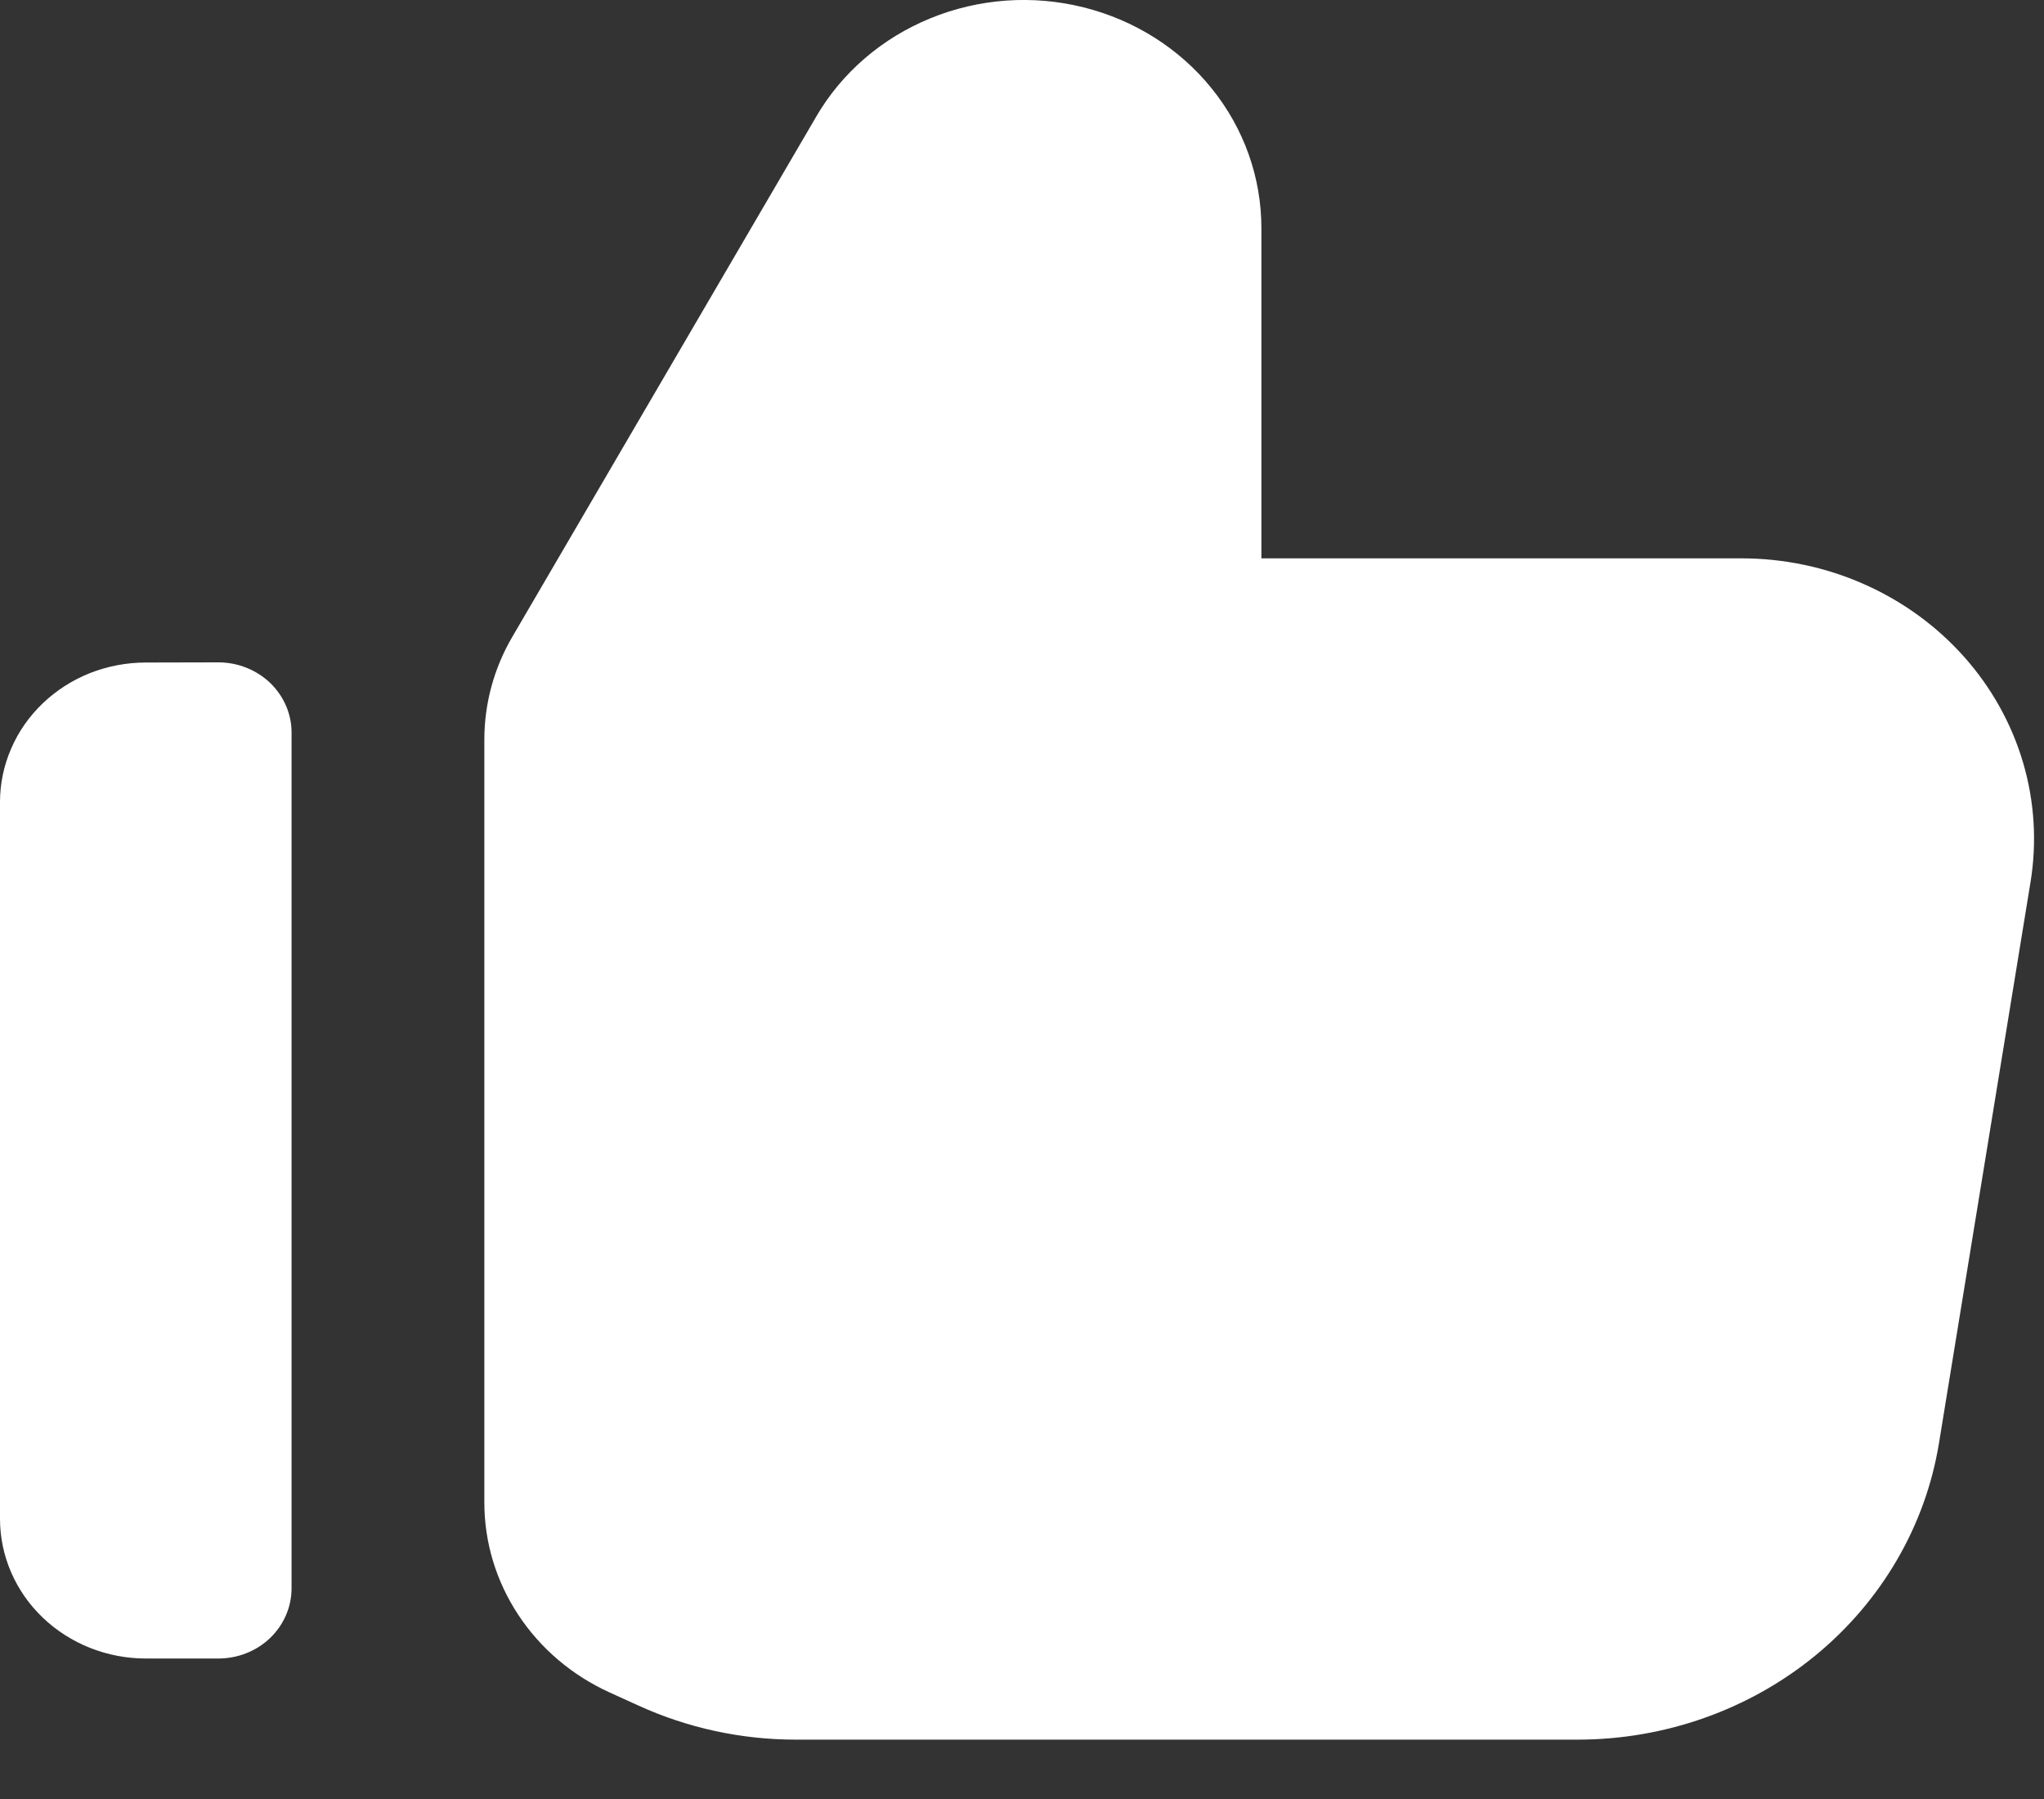 <svg width="25" height="22" viewBox="0 0 25 22" fill="none" xmlns="http://www.w3.org/2000/svg">
<rect x="0" y="0" width="25" height="22" fill="#333333" stroke="none"/>
<path fill-rule="evenodd" clip-rule="evenodd" d="M7.806 20.856C8.407 21.131 9.065 21.274 9.731 21.274H19.296C20.362 21.274 21.394 20.909 22.204 20.245C23.014 19.58 23.55 18.66 23.715 17.651L24.835 10.788C24.915 10.299 24.884 9.799 24.743 9.322C24.602 8.846 24.355 8.404 24.019 8.028C23.683 7.652 23.266 7.35 22.797 7.143C22.327 6.935 21.816 6.828 21.299 6.828H15.428V2.789C15.428 2.172 15.216 1.573 14.822 1.084C14.429 0.595 13.877 0.246 13.254 0.09C12.631 -0.066 11.972 -0.019 11.379 0.224C10.787 0.466 10.295 0.889 9.982 1.428L6.266 7.788C6.041 8.172 5.924 8.605 5.924 9.045V18.374C5.924 18.86 6.067 19.335 6.338 19.746C6.608 20.157 6.994 20.486 7.452 20.695L7.81 20.858L7.806 20.856ZM1.784 8.102C1.55 8.102 1.318 8.146 1.101 8.231C0.885 8.317 0.688 8.443 0.523 8.601C0.357 8.76 0.225 8.948 0.136 9.156C0.046 9.363 -1.18023e-07 9.585 0 9.809V18.573C0 19.026 0.188 19.461 0.522 19.781C0.857 20.102 1.311 20.282 1.784 20.282H2.671C2.908 20.282 3.136 20.192 3.304 20.031C3.471 19.87 3.566 19.652 3.566 19.425V8.957C3.566 8.73 3.471 8.512 3.304 8.351C3.136 8.191 2.908 8.1 2.671 8.1L1.784 8.102Z" fill="white"/>
</svg>
